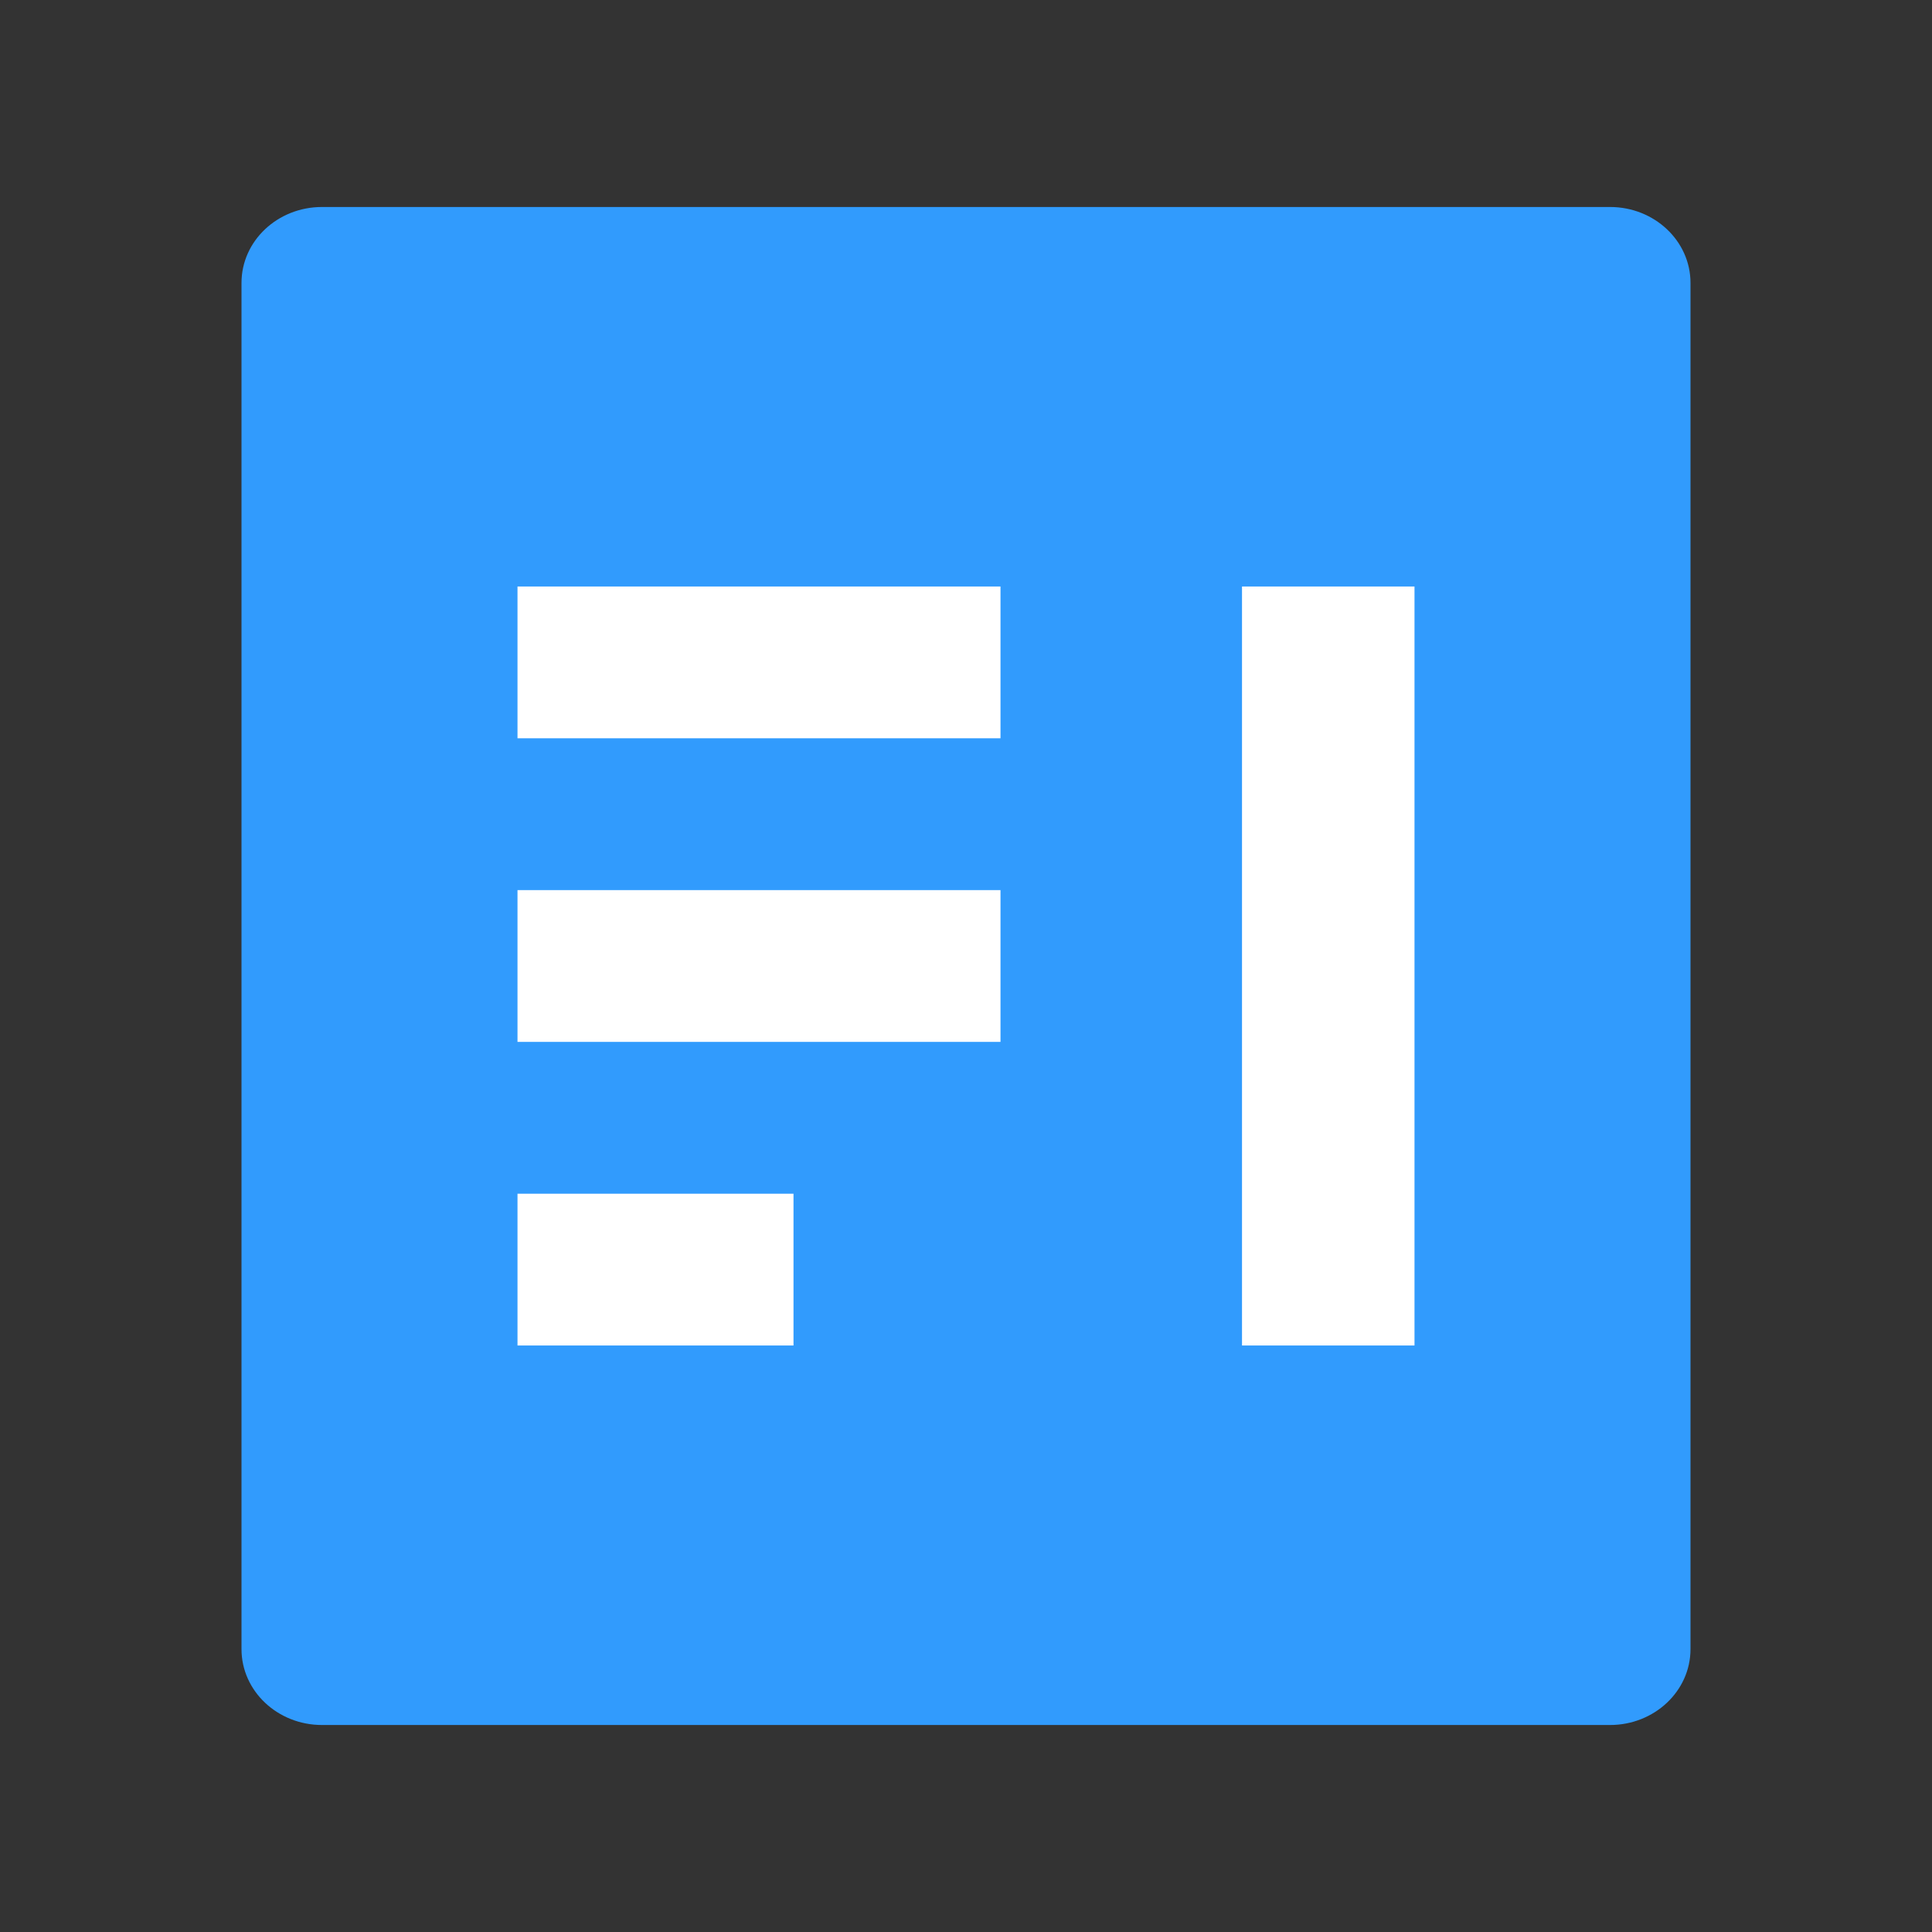 <?xml version="1.0" standalone="no"?><!DOCTYPE svg PUBLIC "-//W3C//DTD SVG 1.1//EN" "http://www.w3.org/Graphics/SVG/1.1/DTD/svg11.dtd"><svg t="1639105286504" class="icon" viewBox="0 0 1024 1024" version="1.1" xmlns="http://www.w3.org/2000/svg" p-id="978" xmlns:xlink="http://www.w3.org/1999/xlink" width="128" height="128"><rect x="0" y="0" width="1024" height="1024" fill="#333333" stroke="none"/><defs><style type="text/css"></style></defs><path d="M853.334 914.286H170.666c-23.564 0-42.666-18.012-42.666-40.228V149.94c0-22.216 19.102-40.228 42.666-40.228h682.668c23.564 0 42.666 18.012 42.666 40.228V874.06c0 22.216-19.102 40.228-42.666 40.228z" fill="#319BFD" p-id="979"></path><path d="M274.286 310.858v80.456h256V310.86zM274.286 471.772v80.456h256v-80.456zM274.286 632.686v80.456h146.286v-80.456zM658.286 310.858h91.428v402.286h-91.428z" fill="#FFFFFF" p-id="980"></path></svg>
